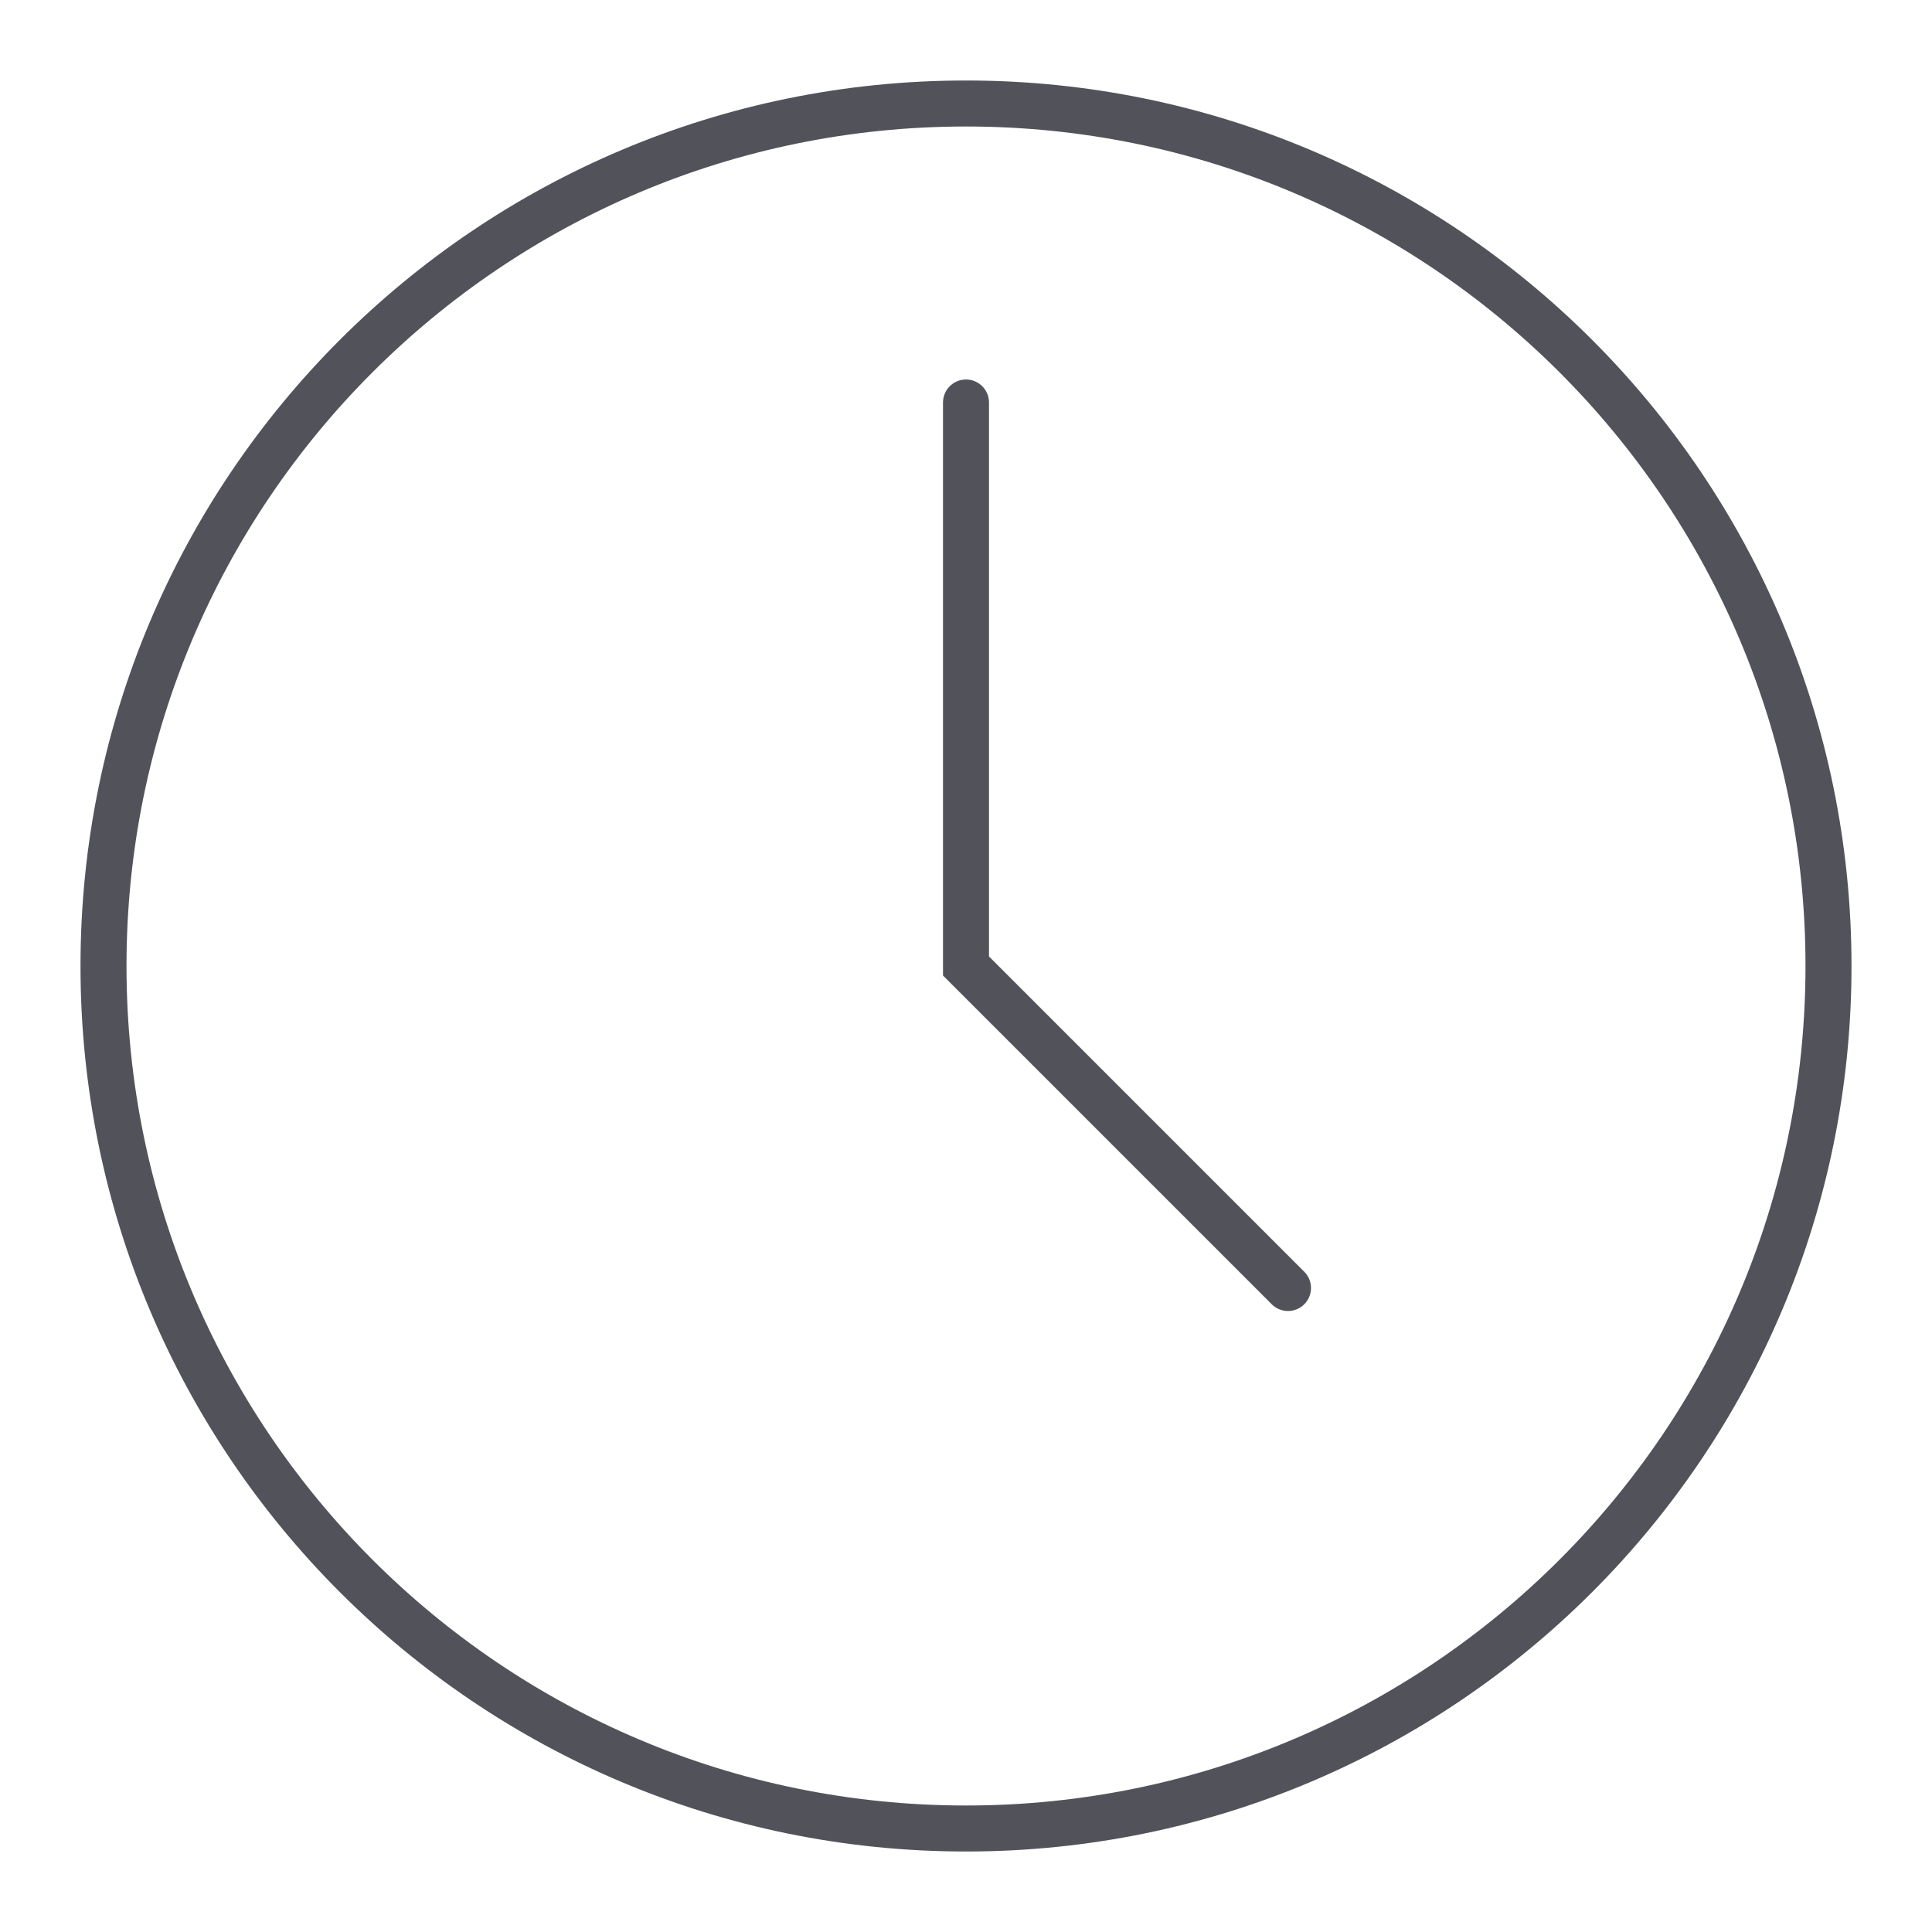 <svg width="42" height="42" viewBox="0 0 42 42" fill="none" xmlns="http://www.w3.org/2000/svg">
<path d="M39.75 21C39.75 31.355 31.355 39.75 21 39.75C10.645 39.75 2.25 31.355 2.25 21C2.25 10.645 10.645 2.25 21 2.25C31.355 2.25 39.75 10.645 39.75 21Z" stroke="#52525B"/>
<path d="M21 8.75V21L28 28" stroke="#52525B" stroke-linecap="round"/>
</svg>
